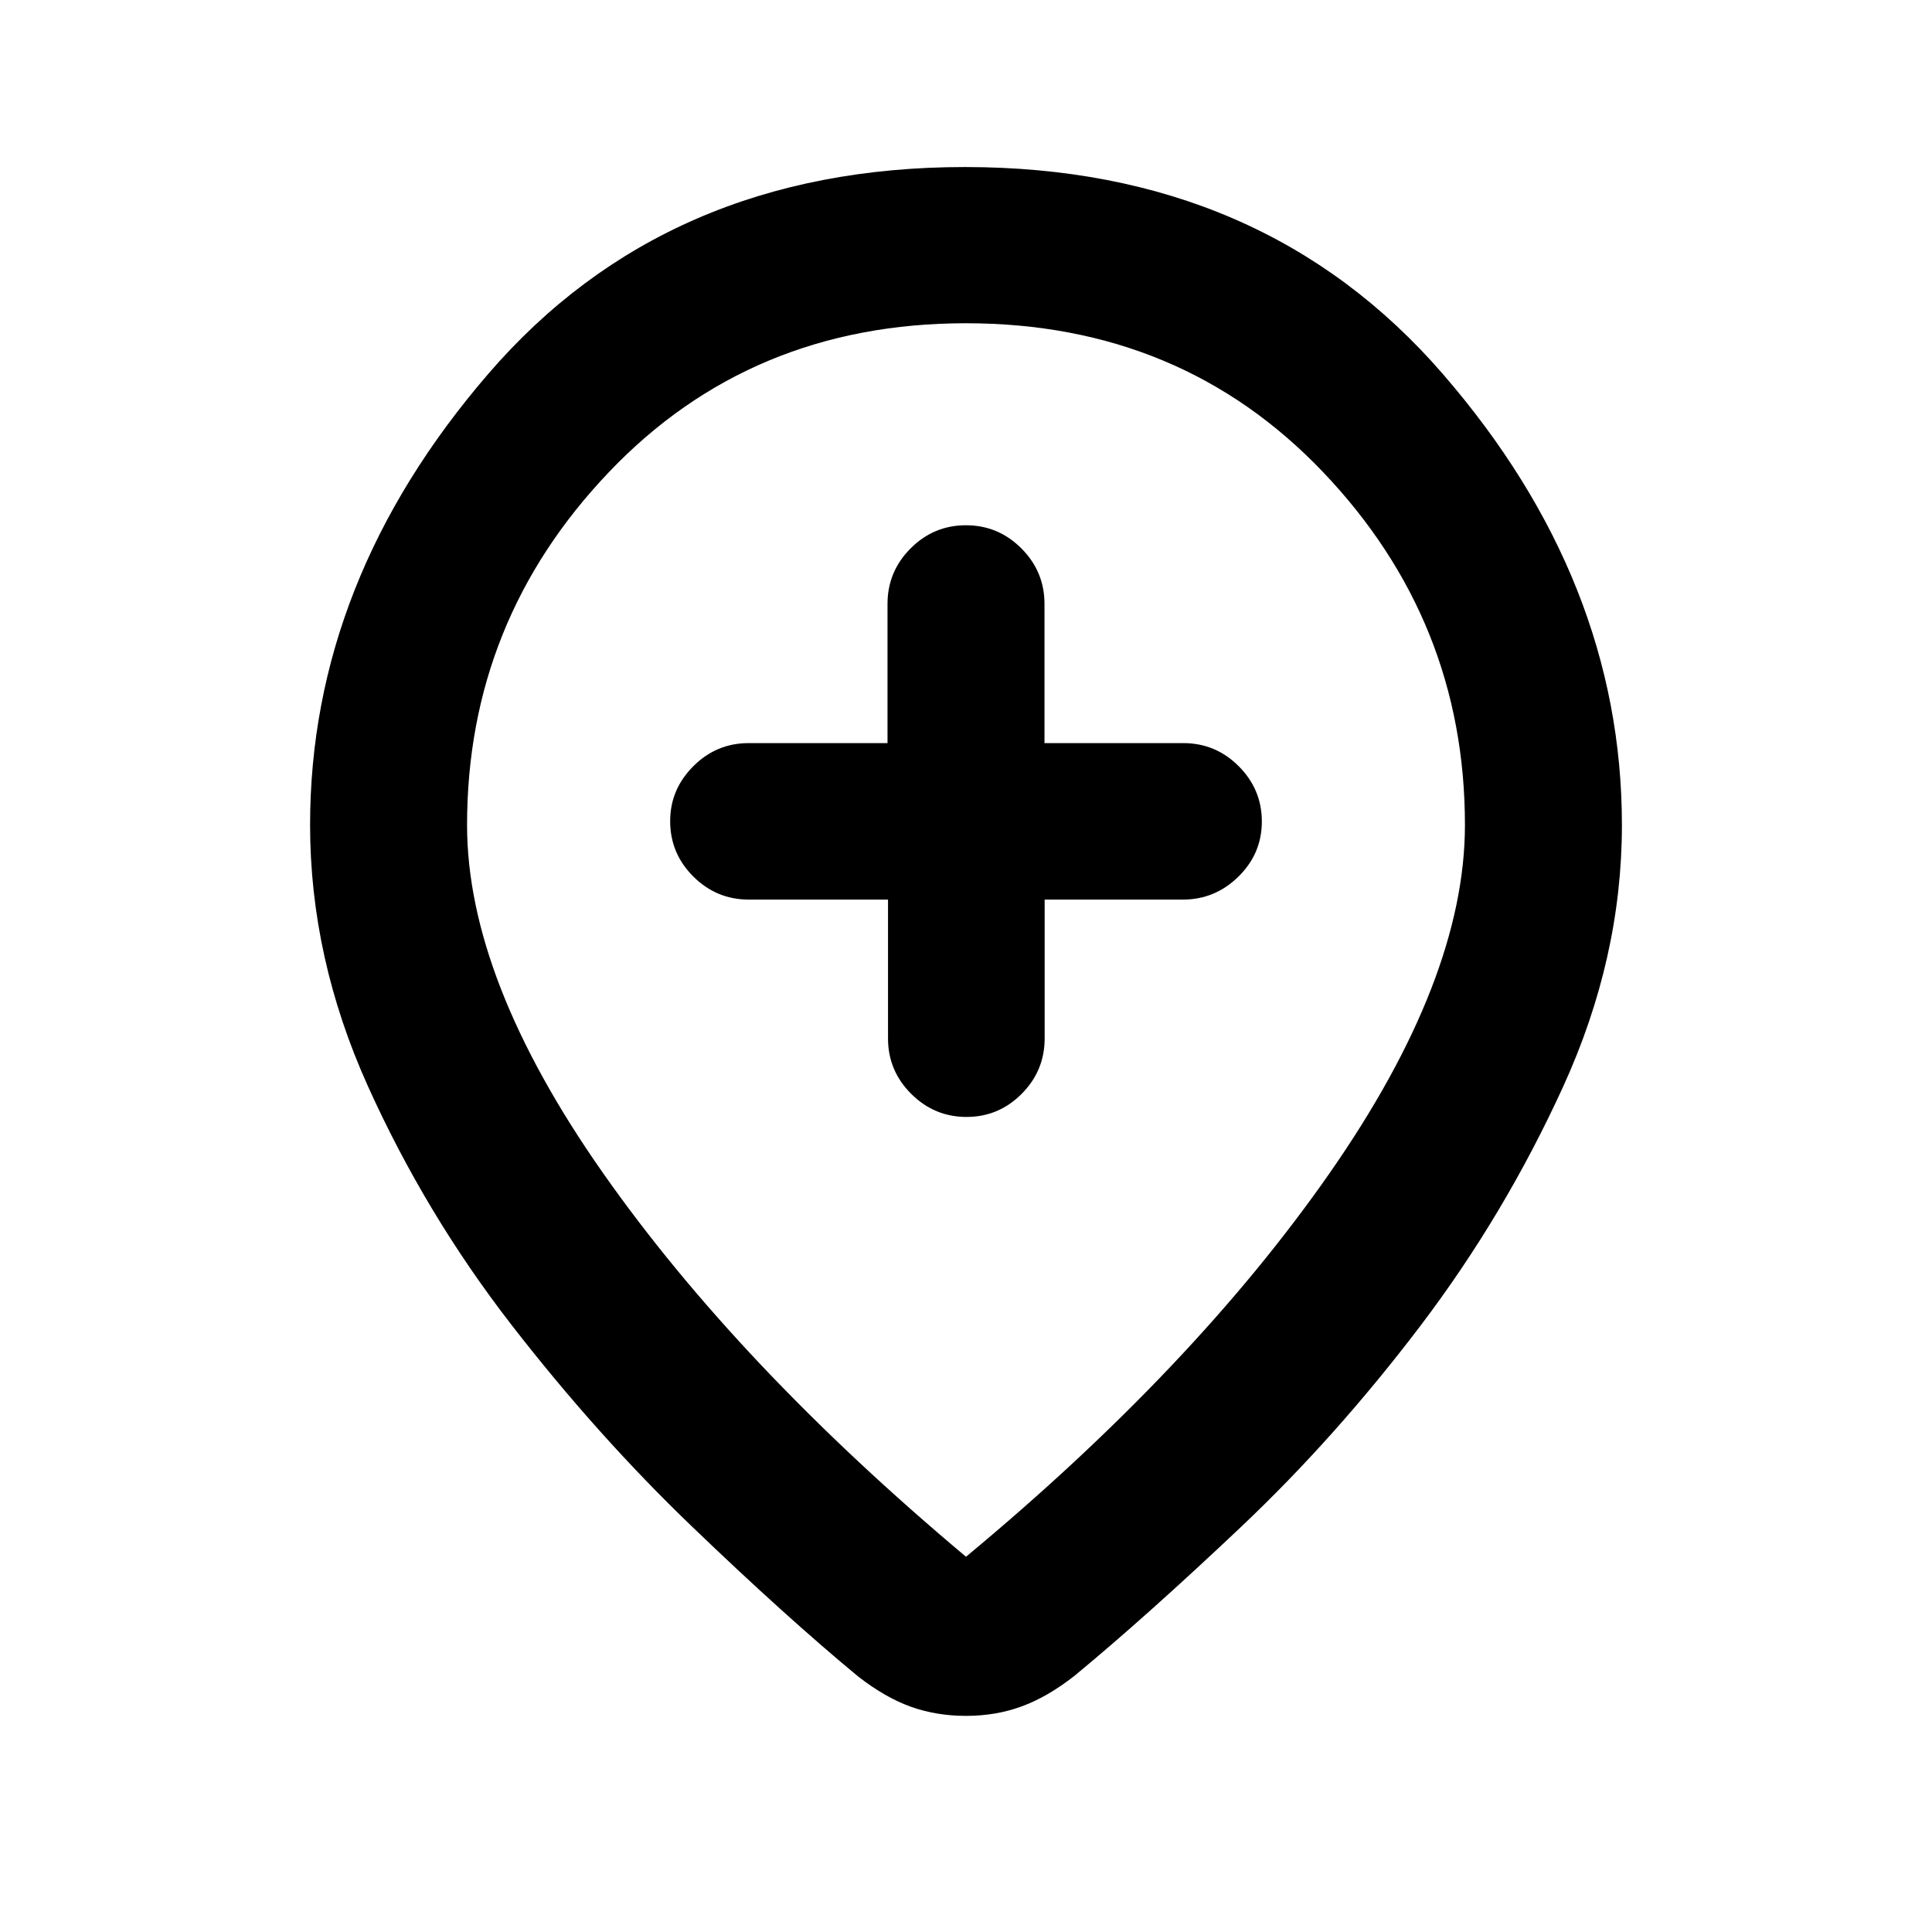 <svg xmlns="http://www.w3.org/2000/svg" height="20" viewBox="0 -960 960 960" width="20"><path d="M441.25-513v69q0 16.05 11.51 27.52Q464.26-405 480.25-405q15.99 0 27.41-11.48 11.42-11.47 11.42-27.52v-69h68.69q15.98 0 27.6-11.42Q627-535.84 627-551.8q0-15.97-11.48-27.46-11.47-11.49-27.52-11.49h-69v-69.17q0-16.08-11.48-27.58T479.99-699q-16.06 0-27.52 11.5Q441-676 441-659.92v69.17h-69q-16.05 0-27.52 11.51Q333-567.74 333-551.99q0 16.06 11.5 27.52Q356-513 372.08-513h69.17ZM480-186.46q113.38-94.08 180.65-190.58 67.27-96.5 67.27-173.04 0-101.38-70.5-175.34-70.5-73.96-177.42-73.96-106.92 0-177.42 73.96-70.5 73.96-70.5 175.34 0 76.54 67.27 172.54 67.27 96 180.65 191.08Zm0 79.07q-14.69 0-27.38-4.53-12.7-4.54-26.16-15-35.84-29.62-82.77-74.7-46.92-45.07-89.57-100.11-42.66-55.04-71.35-118.65-28.69-63.62-28.69-129.7 0-121.46 88.57-224.19Q331.23-877 479.5-877q148.27 0 237.35 102.73 89.07 102.73 89.07 224.19 0 66.08-29.19 130-29.19 63.93-71.15 119.16-41.97 55.23-88.89 99.61-46.92 44.39-82.77 74-13.32 10.46-26.19 15.19-12.86 4.73-27.73 4.73Zm0-442.3Z"/></svg>